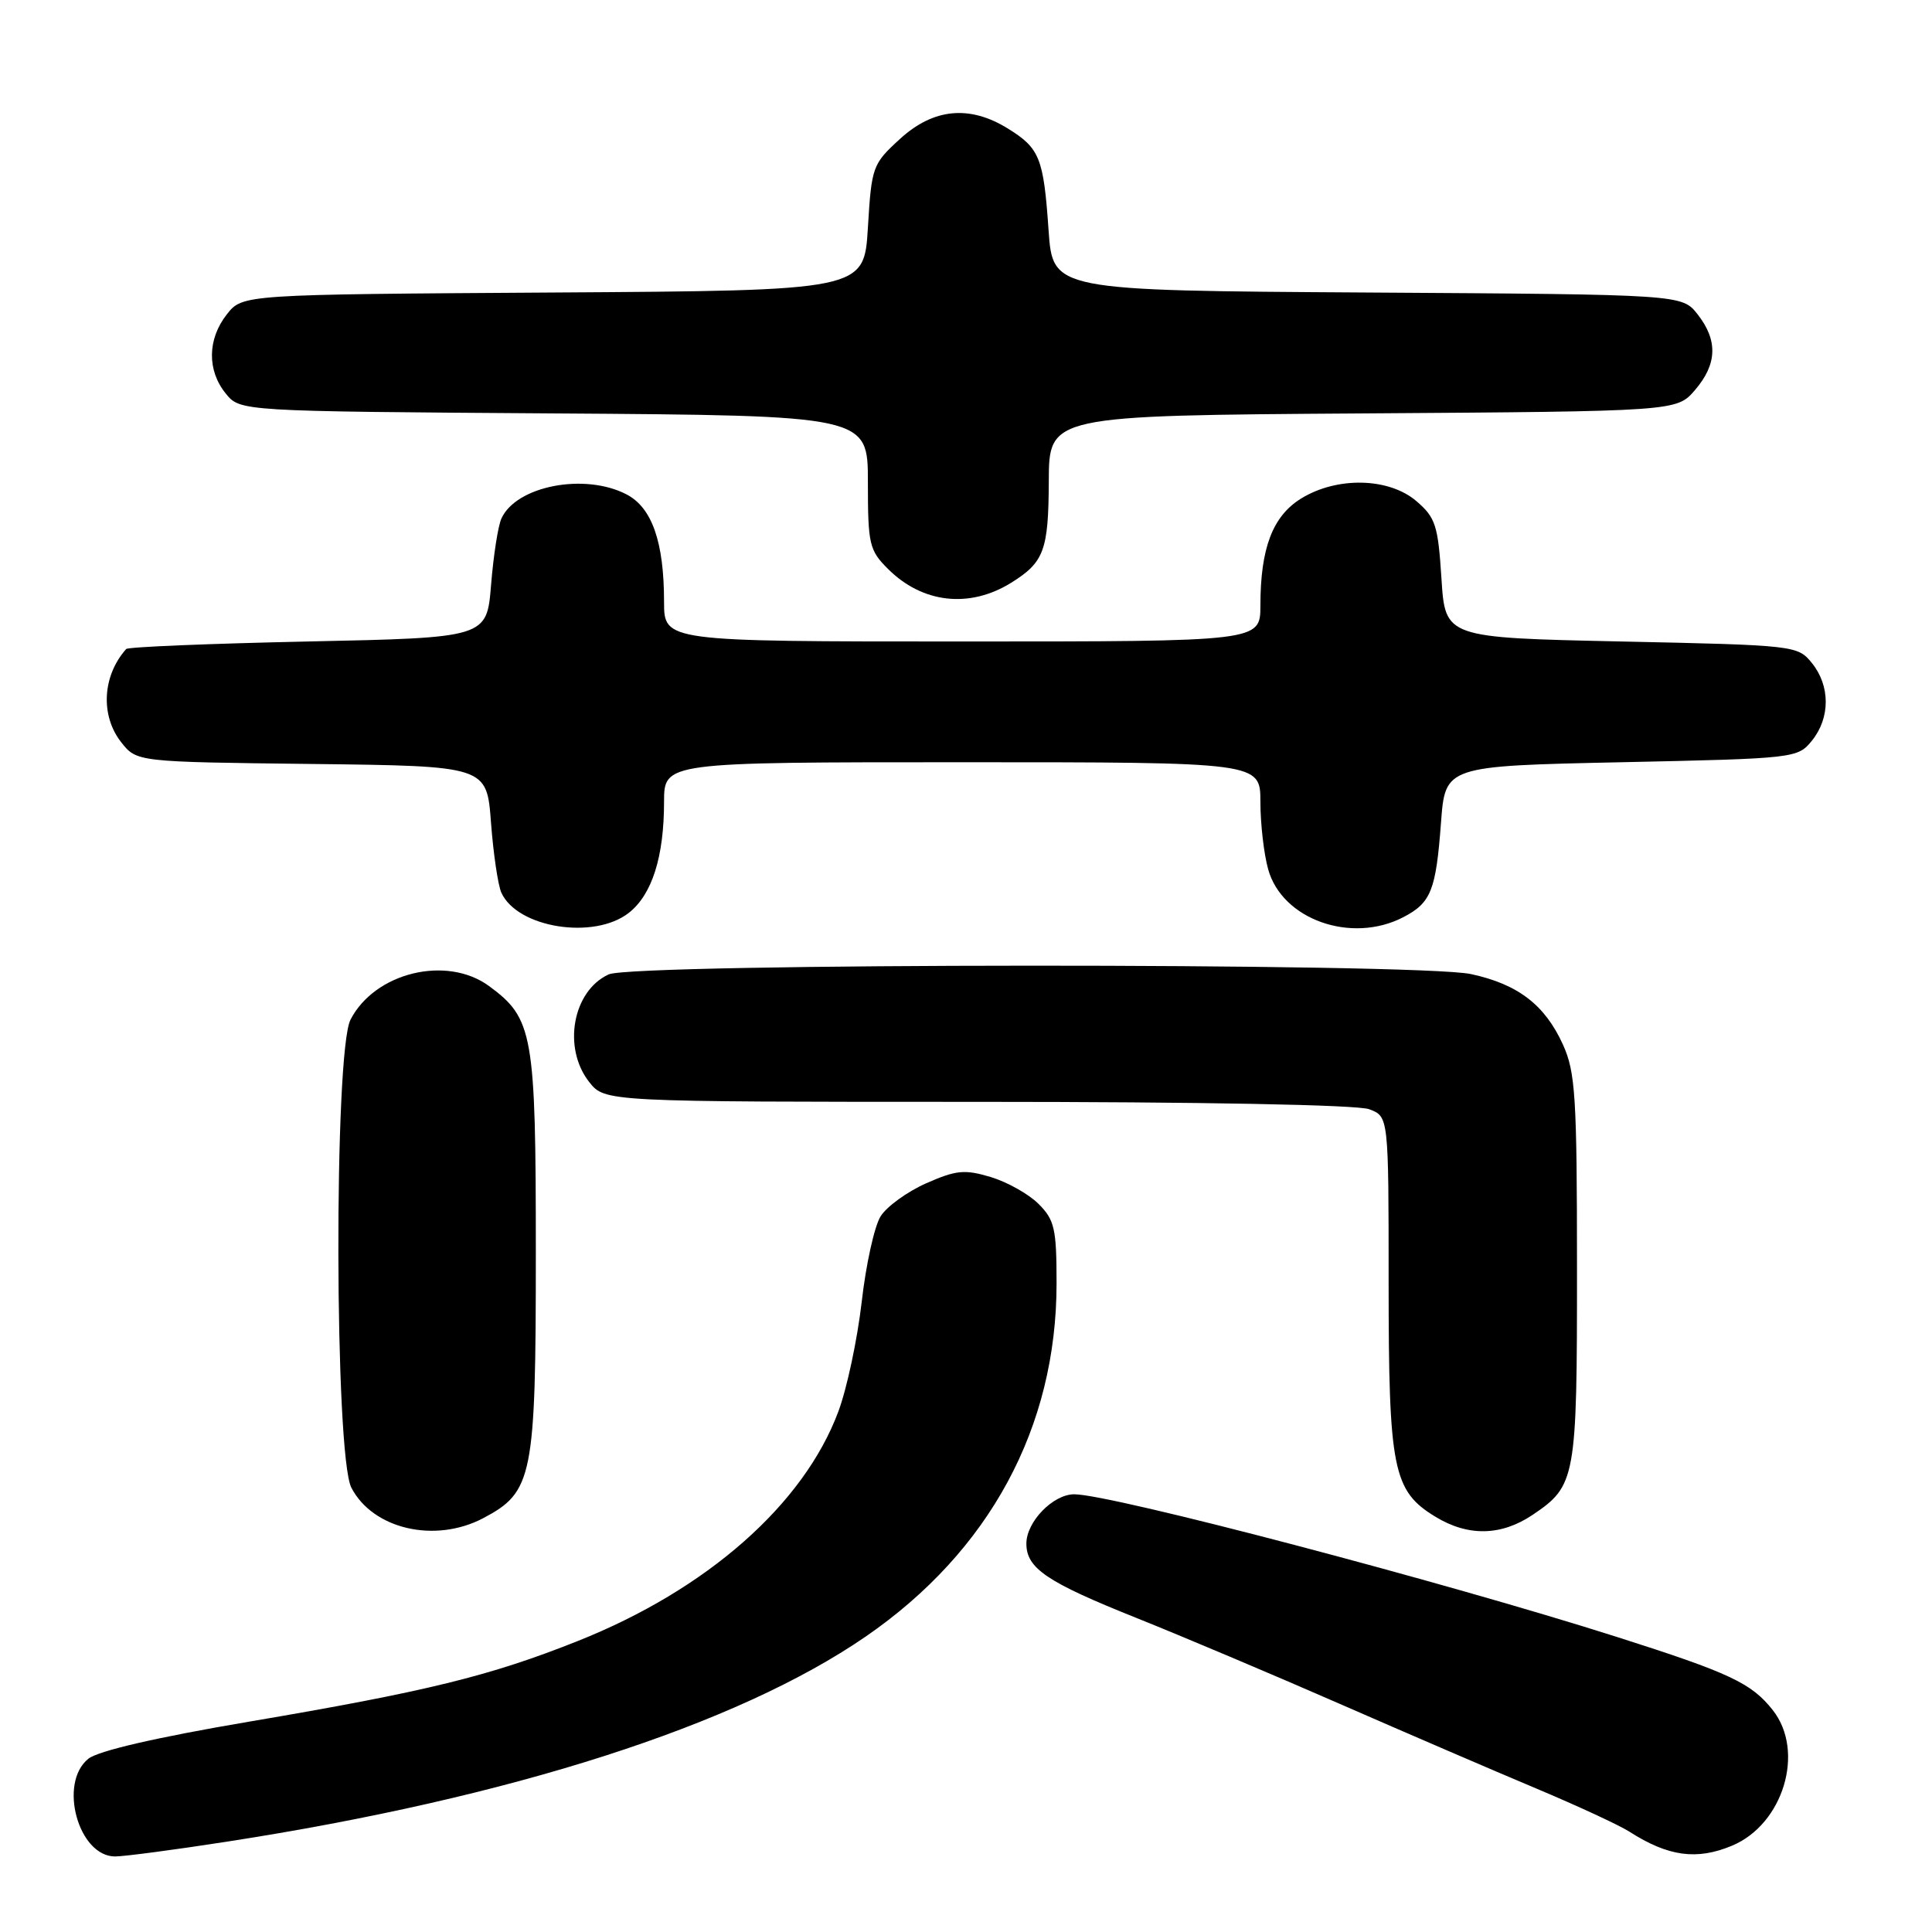 <?xml version="1.0" encoding="UTF-8" standalone="no"?>
<!DOCTYPE svg PUBLIC "-//W3C//DTD SVG 1.1//EN" "http://www.w3.org/Graphics/SVG/1.1/DTD/svg11.dtd" >
<svg xmlns="http://www.w3.org/2000/svg" xmlns:xlink="http://www.w3.org/1999/xlink" version="1.1" viewBox="0 0 256 256">
 <g >
 <path fill="currentColor"
d=" M 30.00 244.04 C 67.78 238.20 97.60 228.62 114.70 216.86 C 131.12 205.56 140.00 189.14 140.00 170.06 C 140.00 162.81 139.74 161.65 137.62 159.53 C 136.31 158.22 133.46 156.62 131.27 155.96 C 127.82 154.93 126.70 155.04 122.73 156.79 C 120.22 157.90 117.50 159.87 116.69 161.16 C 115.87 162.45 114.74 167.55 114.18 172.51 C 113.61 177.46 112.22 184.01 111.08 187.05 C 106.48 199.36 93.67 210.64 76.54 217.45 C 64.92 222.08 56.57 224.13 32.94 228.14 C 20.75 230.21 12.98 232.00 11.70 233.05 C 7.70 236.28 10.39 246.01 15.27 245.99 C 16.50 245.98 23.12 245.11 30.00 244.04 Z  M 229.51 244.56 C 236.30 241.72 239.21 232.08 234.91 226.61 C 232.08 223.02 229.24 221.68 214.30 216.92 C 191.22 209.57 147.22 198.00 142.34 198.00 C 139.54 198.00 136.00 201.64 136.00 204.53 C 136.00 207.81 138.69 209.63 150.59 214.39 C 156.59 216.79 168.70 221.91 177.50 225.76 C 186.30 229.61 198.00 234.65 203.50 236.96 C 209.00 239.27 214.59 241.86 215.91 242.71 C 221.05 246.00 224.83 246.52 229.51 244.56 Z  M 64.02 201.17 C 70.61 197.69 71.00 195.76 71.00 166.00 C 71.00 136.94 70.65 134.95 64.79 130.65 C 59.18 126.55 49.68 128.85 46.45 135.10 C 44.23 139.38 44.33 192.81 46.56 197.13 C 49.41 202.62 57.63 204.53 64.02 201.17 Z  M 203.09 200.72 C 208.81 196.86 208.97 195.97 208.96 168.00 C 208.96 145.32 208.75 142.05 207.10 138.42 C 204.71 133.15 201.13 130.41 194.91 129.07 C 187.87 127.56 83.98 127.60 80.66 129.11 C 75.88 131.29 74.51 138.84 78.07 143.37 C 80.15 146.00 80.15 146.00 129.51 146.00 C 159.16 146.00 179.89 146.39 181.43 146.98 C 184.00 147.95 184.00 147.95 184.00 170.01 C 184.00 194.69 184.57 197.55 190.19 200.97 C 194.53 203.62 198.91 203.53 203.09 200.72 Z  M 83.33 120.95 C 86.40 118.54 87.99 113.53 87.99 106.25 C 88.00 101.00 88.00 101.00 127.50 101.00 C 167.00 101.00 167.00 101.00 167.01 106.25 C 167.01 109.14 167.47 113.16 168.04 115.19 C 169.88 121.84 179.05 125.10 185.93 121.54 C 189.62 119.63 190.27 118.00 190.94 109.00 C 191.50 101.50 191.50 101.50 214.84 101.00 C 237.88 100.51 238.20 100.47 240.09 98.14 C 242.53 95.12 242.53 90.88 240.09 87.86 C 238.20 85.53 237.88 85.49 214.84 85.00 C 191.50 84.50 191.50 84.50 191.00 76.66 C 190.55 69.62 190.22 68.58 187.69 66.41 C 184.05 63.28 177.16 63.12 172.40 66.06 C 168.63 68.39 167.01 72.64 167.01 80.25 C 167.00 85.00 167.00 85.00 127.50 85.00 C 88.00 85.00 88.00 85.00 87.99 79.75 C 87.99 71.80 86.39 67.25 83.00 65.50 C 77.45 62.63 68.39 64.39 66.44 68.71 C 65.99 69.70 65.38 73.65 65.07 77.50 C 64.50 84.50 64.50 84.50 40.83 85.00 C 27.81 85.28 16.96 85.72 16.72 86.00 C 13.56 89.54 13.28 94.82 16.06 98.35 C 18.12 100.96 18.12 100.96 41.31 101.23 C 64.50 101.50 64.50 101.50 65.06 109.00 C 65.37 113.12 65.99 117.30 66.43 118.28 C 68.55 122.96 78.73 124.57 83.33 120.95 Z  M 134.00 77.21 C 138.35 74.50 138.93 72.92 138.97 63.78 C 139.00 55.06 139.00 55.06 180.59 54.78 C 222.17 54.50 222.17 54.50 224.59 51.69 C 227.54 48.26 227.65 45.10 224.94 41.65 C 222.87 39.02 222.87 39.02 181.19 38.76 C 139.50 38.50 139.50 38.50 138.94 30.50 C 138.28 20.91 137.77 19.64 133.53 17.02 C 128.46 13.89 123.68 14.35 119.24 18.42 C 115.61 21.74 115.49 22.08 115.00 30.17 C 114.50 38.50 114.50 38.50 73.31 38.76 C 32.13 39.02 32.13 39.02 30.06 41.65 C 27.48 44.93 27.42 49.07 29.91 52.14 C 31.82 54.50 31.82 54.50 73.41 54.78 C 115.00 55.06 115.00 55.06 115.00 63.90 C 115.00 72.11 115.18 72.91 117.65 75.37 C 122.22 79.95 128.47 80.65 134.00 77.21 Z "/>
</g>
</svg>